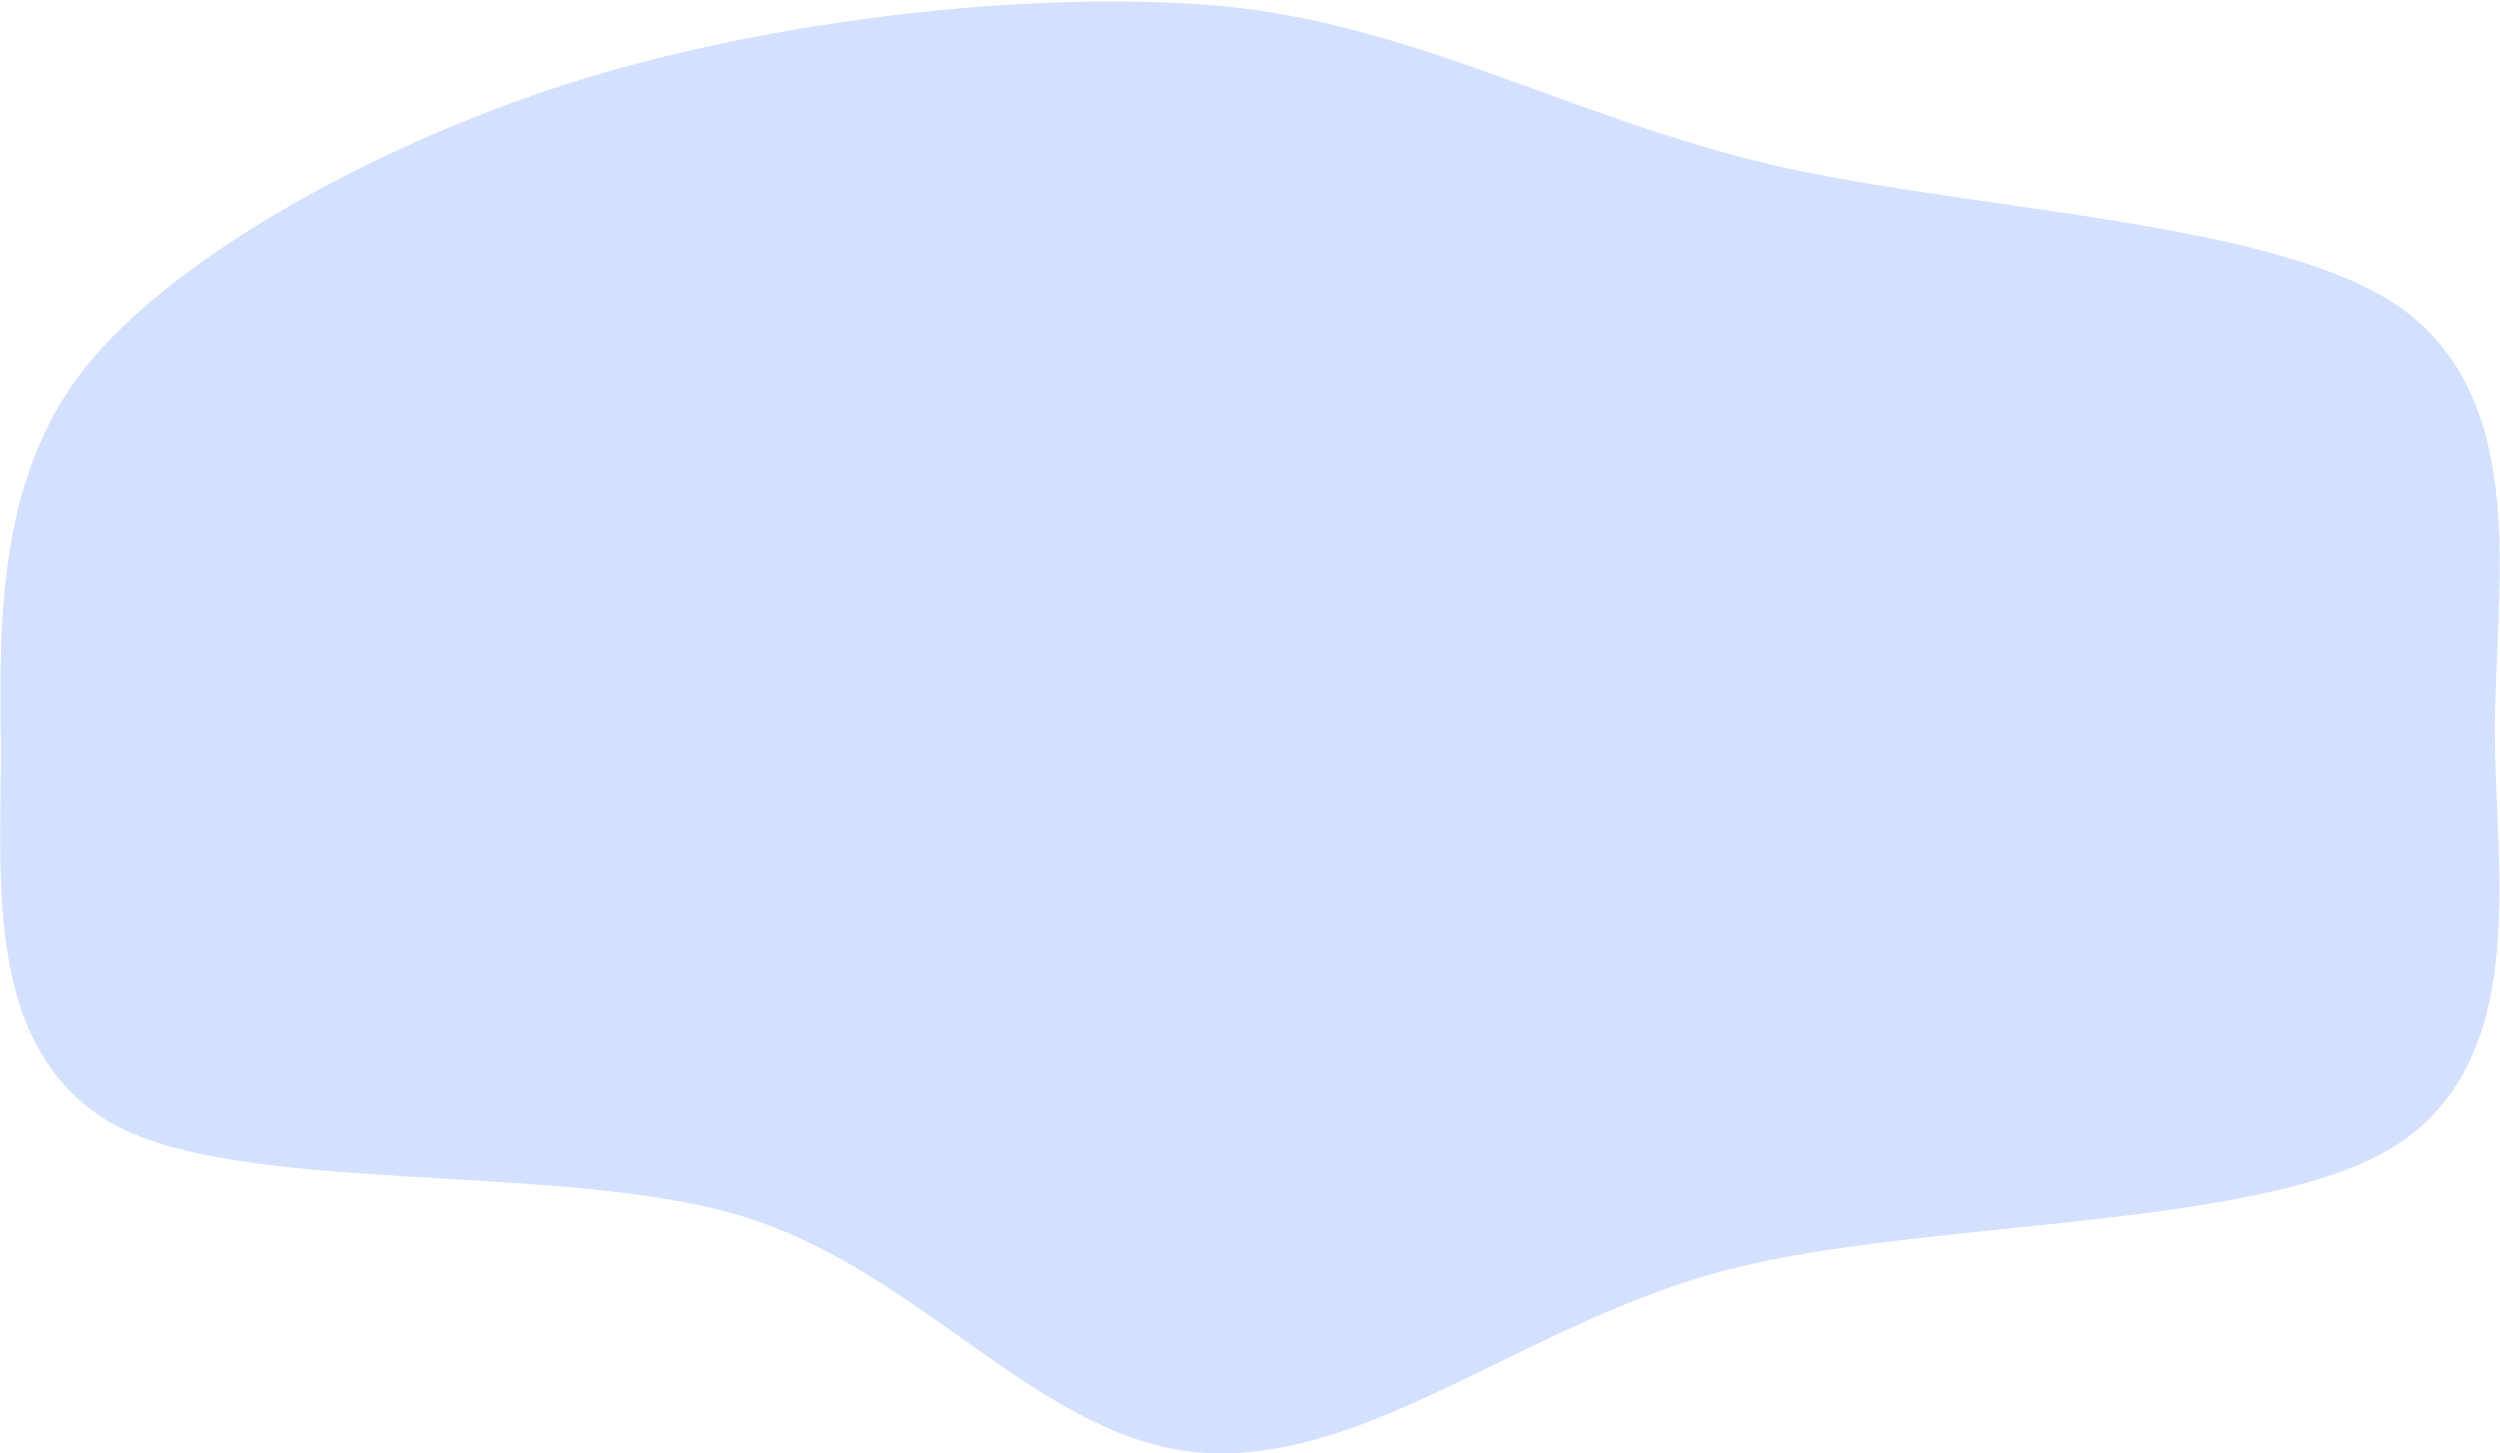 <svg width="1278" height="743" viewBox="0 0 1278 743" fill="none" xmlns="http://www.w3.org/2000/svg">
<path d="M48.006 182.542C96.371 126.669 196.398 72.737 290.59 42.675C384.781 12.613 512.316 -4.35 613.155 2.169C713.994 8.688 792.801 55.572 895.623 81.788C998.446 108.004 1166.8 111.151 1230.09 159.464C1293.39 207.777 1275.65 301.067 1275.38 371.665C1275.11 442.263 1293.93 536.802 1228.49 583.052C1163.06 629.301 984.726 622.544 882.774 649.163C780.823 675.782 700.776 747.367 616.786 742.764C532.795 738.162 472.8 650.053 378.833 621.549C284.866 593.044 116.056 612.345 52.983 571.739C-10.089 531.134 1.225 442.782 0.395 377.916C-0.434 313.049 -0.36 238.416 48.006 182.542Z" fill="#7BA0FD" fill-opacity="0.33"/>
</svg>
